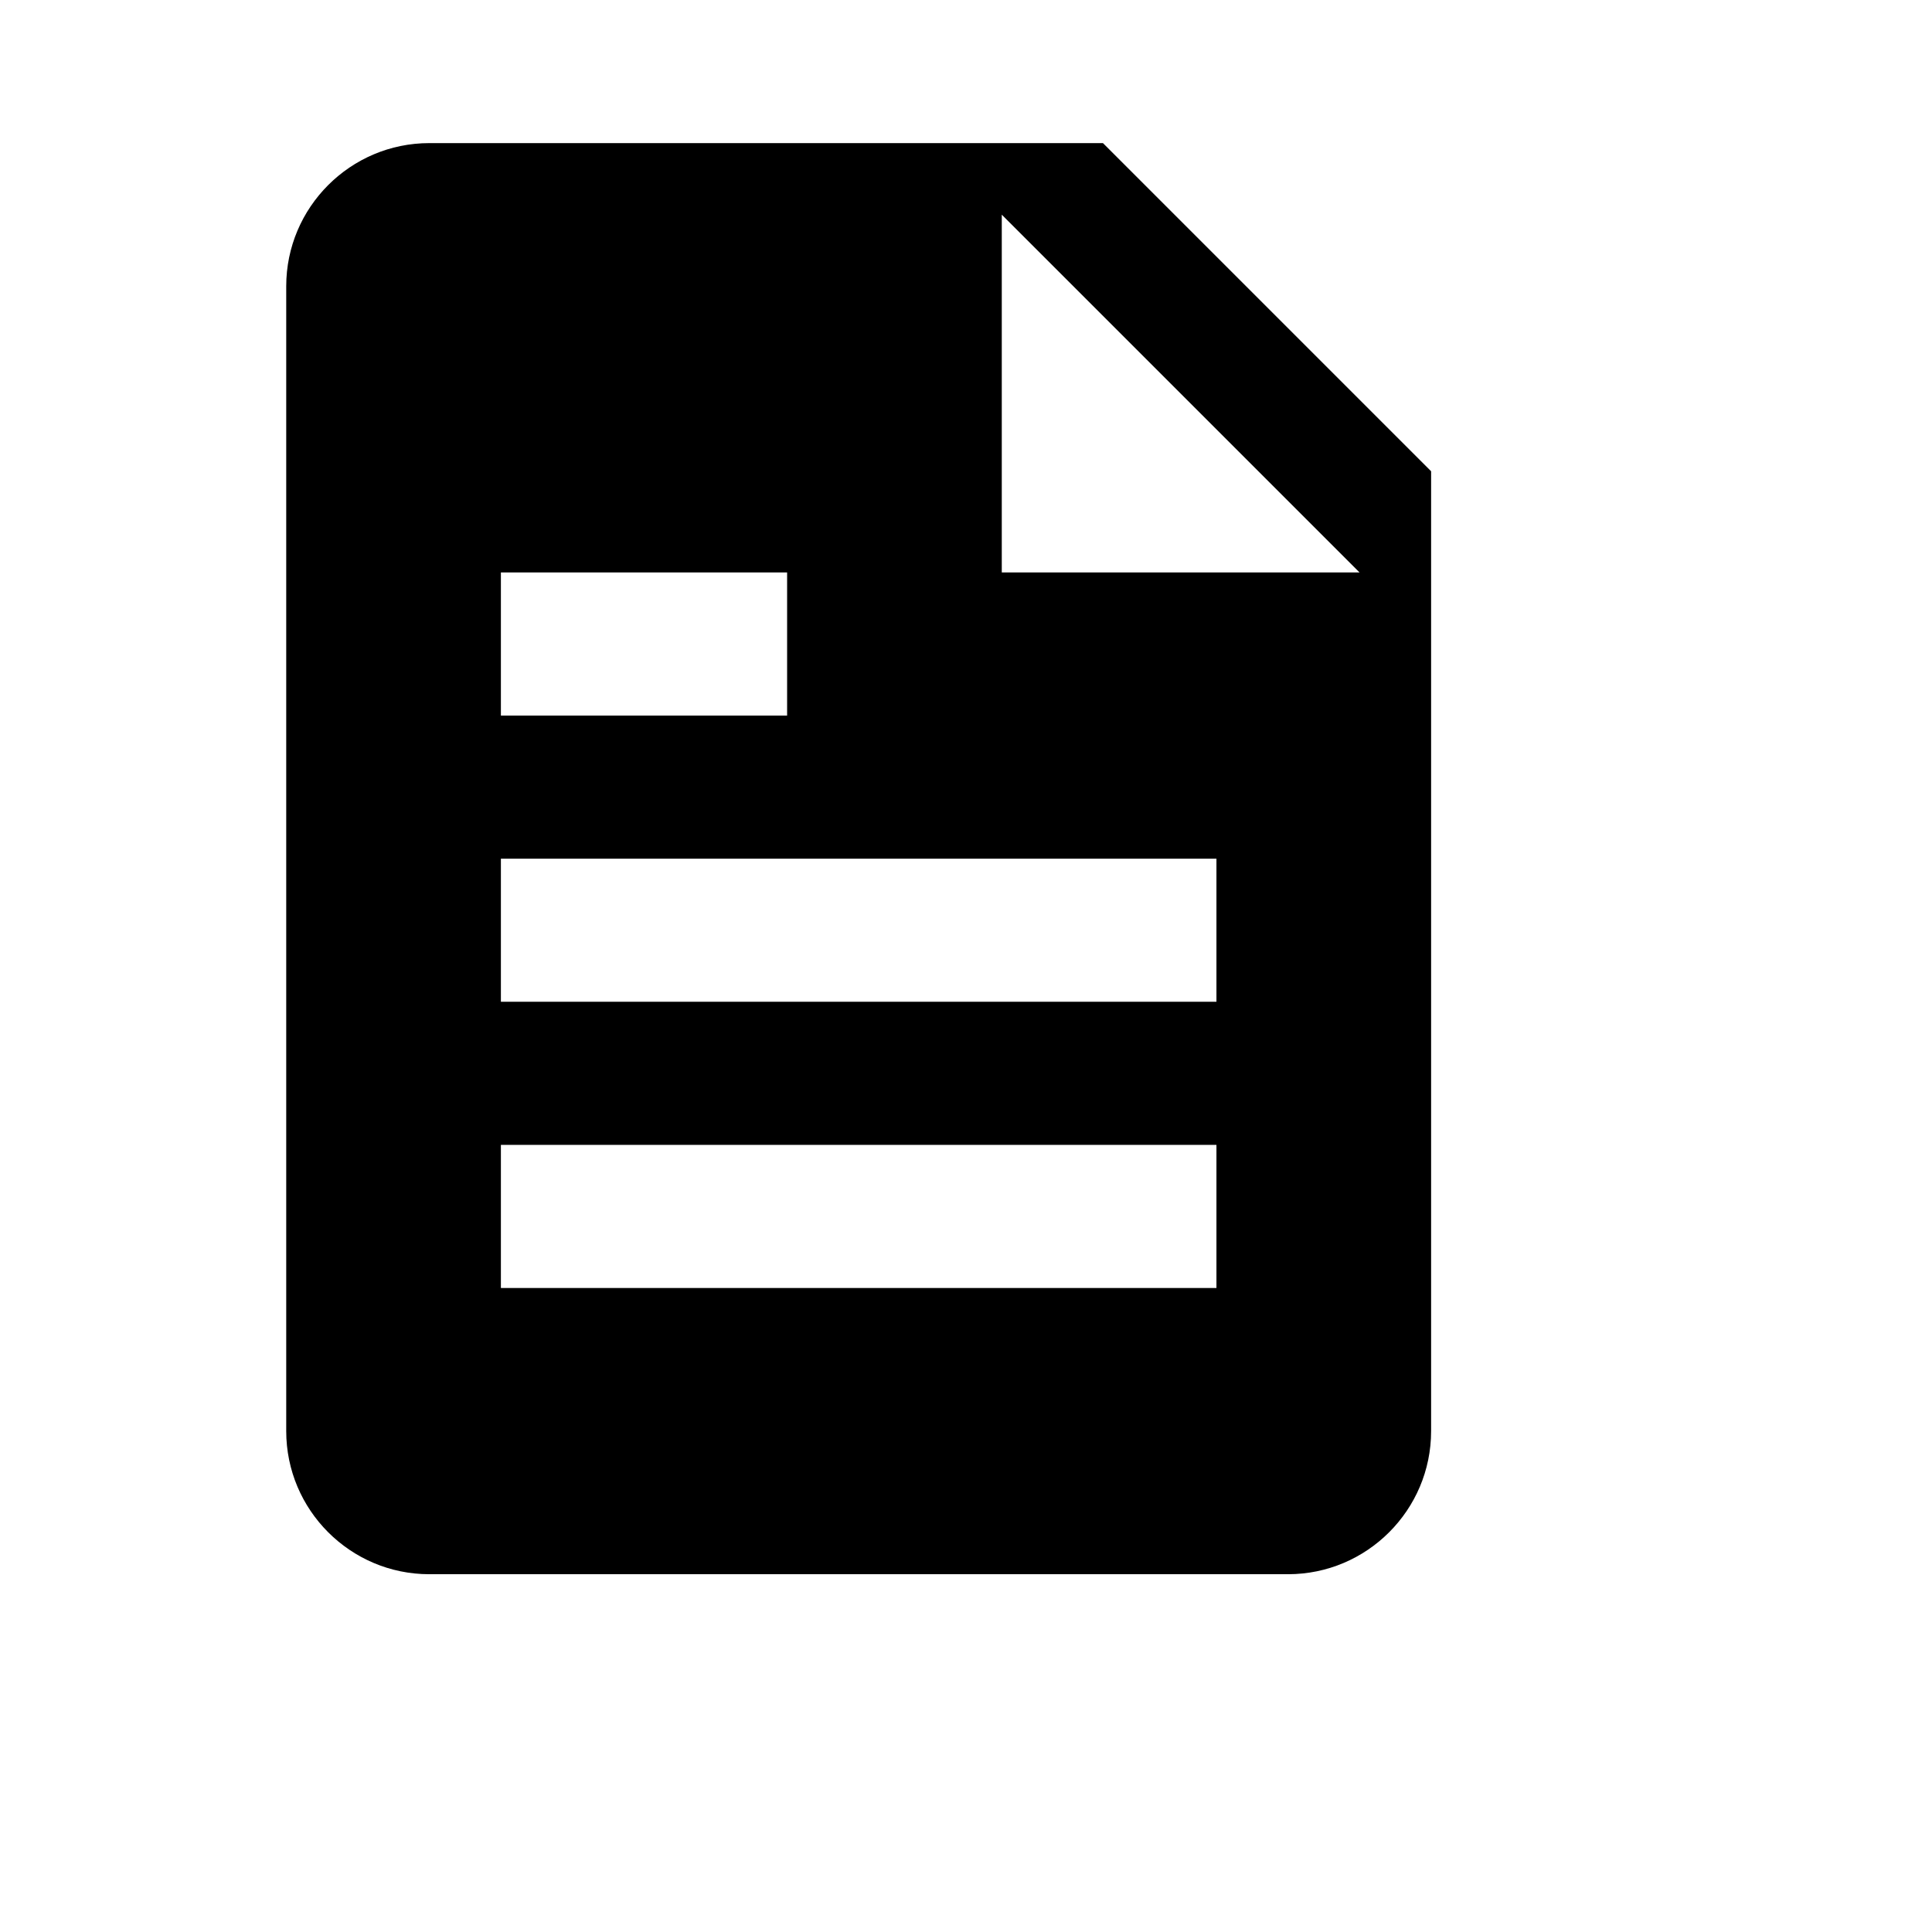 <svg viewBox="0 0 2160 2160" version="1.1" xmlns="http://www.w3.org/2000/svg" height="18pt" width="18pt">
    <path d="M1120 640V240l400 400h-400zm240 800H560v-160h800v160zM560 960h800v160H560V960zm0-320h320v160H560V640zm673.12-480H480c-88.24 0-160 71.84-160 160v1280c0 88.24 71.76 160 160 160h960c88.24 0 160-71.76 160-160V526.88L1233.12 160z" stroke="none" stroke-width="1" fill-rule="evenodd"/>
</svg>
